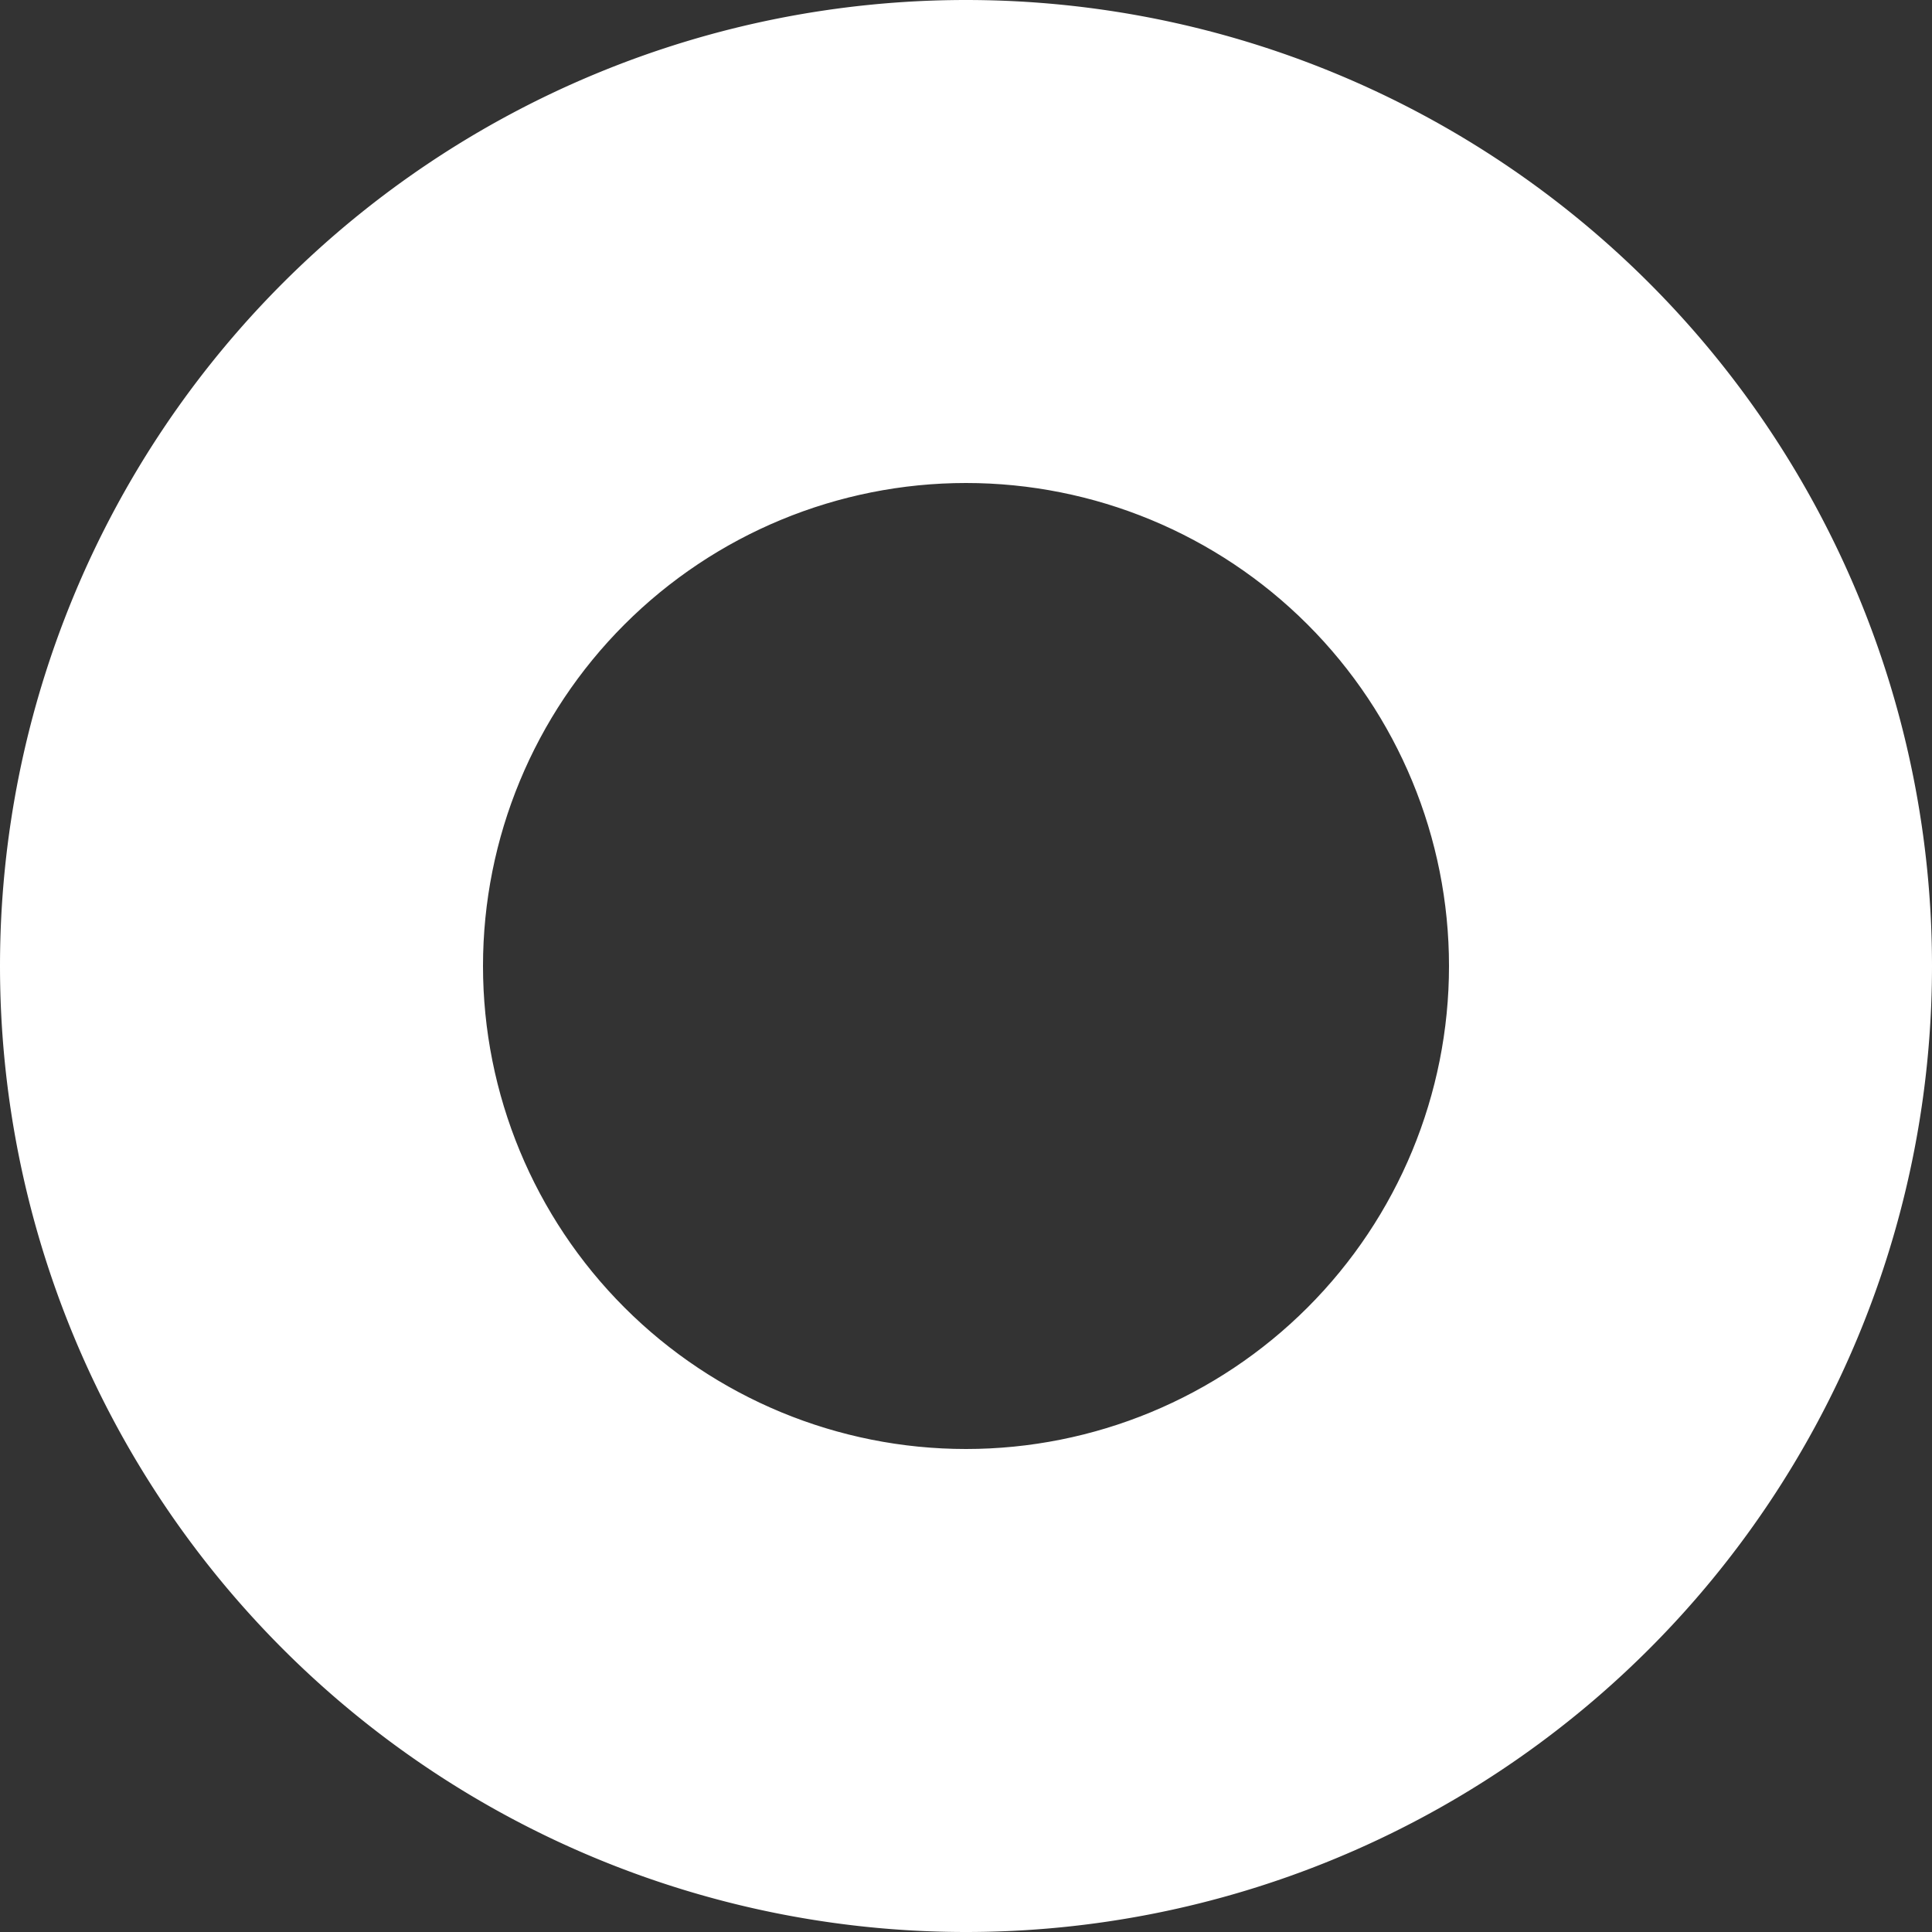 <svg xmlns="http://www.w3.org/2000/svg" width="8" height="8" viewBox="0 0 8 8"><rect x="0" y="0" width="8" height="8" fill="#333333" stroke="none"/><defs><clipPath id="bn43a"><path fill="#fff" d="M0 8V0h8v8zm2-4a2 2 0 1 0 4 0 2 2 0 0 0-4 0z"/></clipPath></defs><g><g><path fill="none" stroke="#fff" stroke-linecap="round" stroke-linejoin="round" stroke-miterlimit="20" stroke-width="4" d="M4 2a2 2 0 1 1 0 4 2 2 0 0 1 0-4z" clip-path="url(&quot;#bn43a&quot;)"/></g></g></svg>